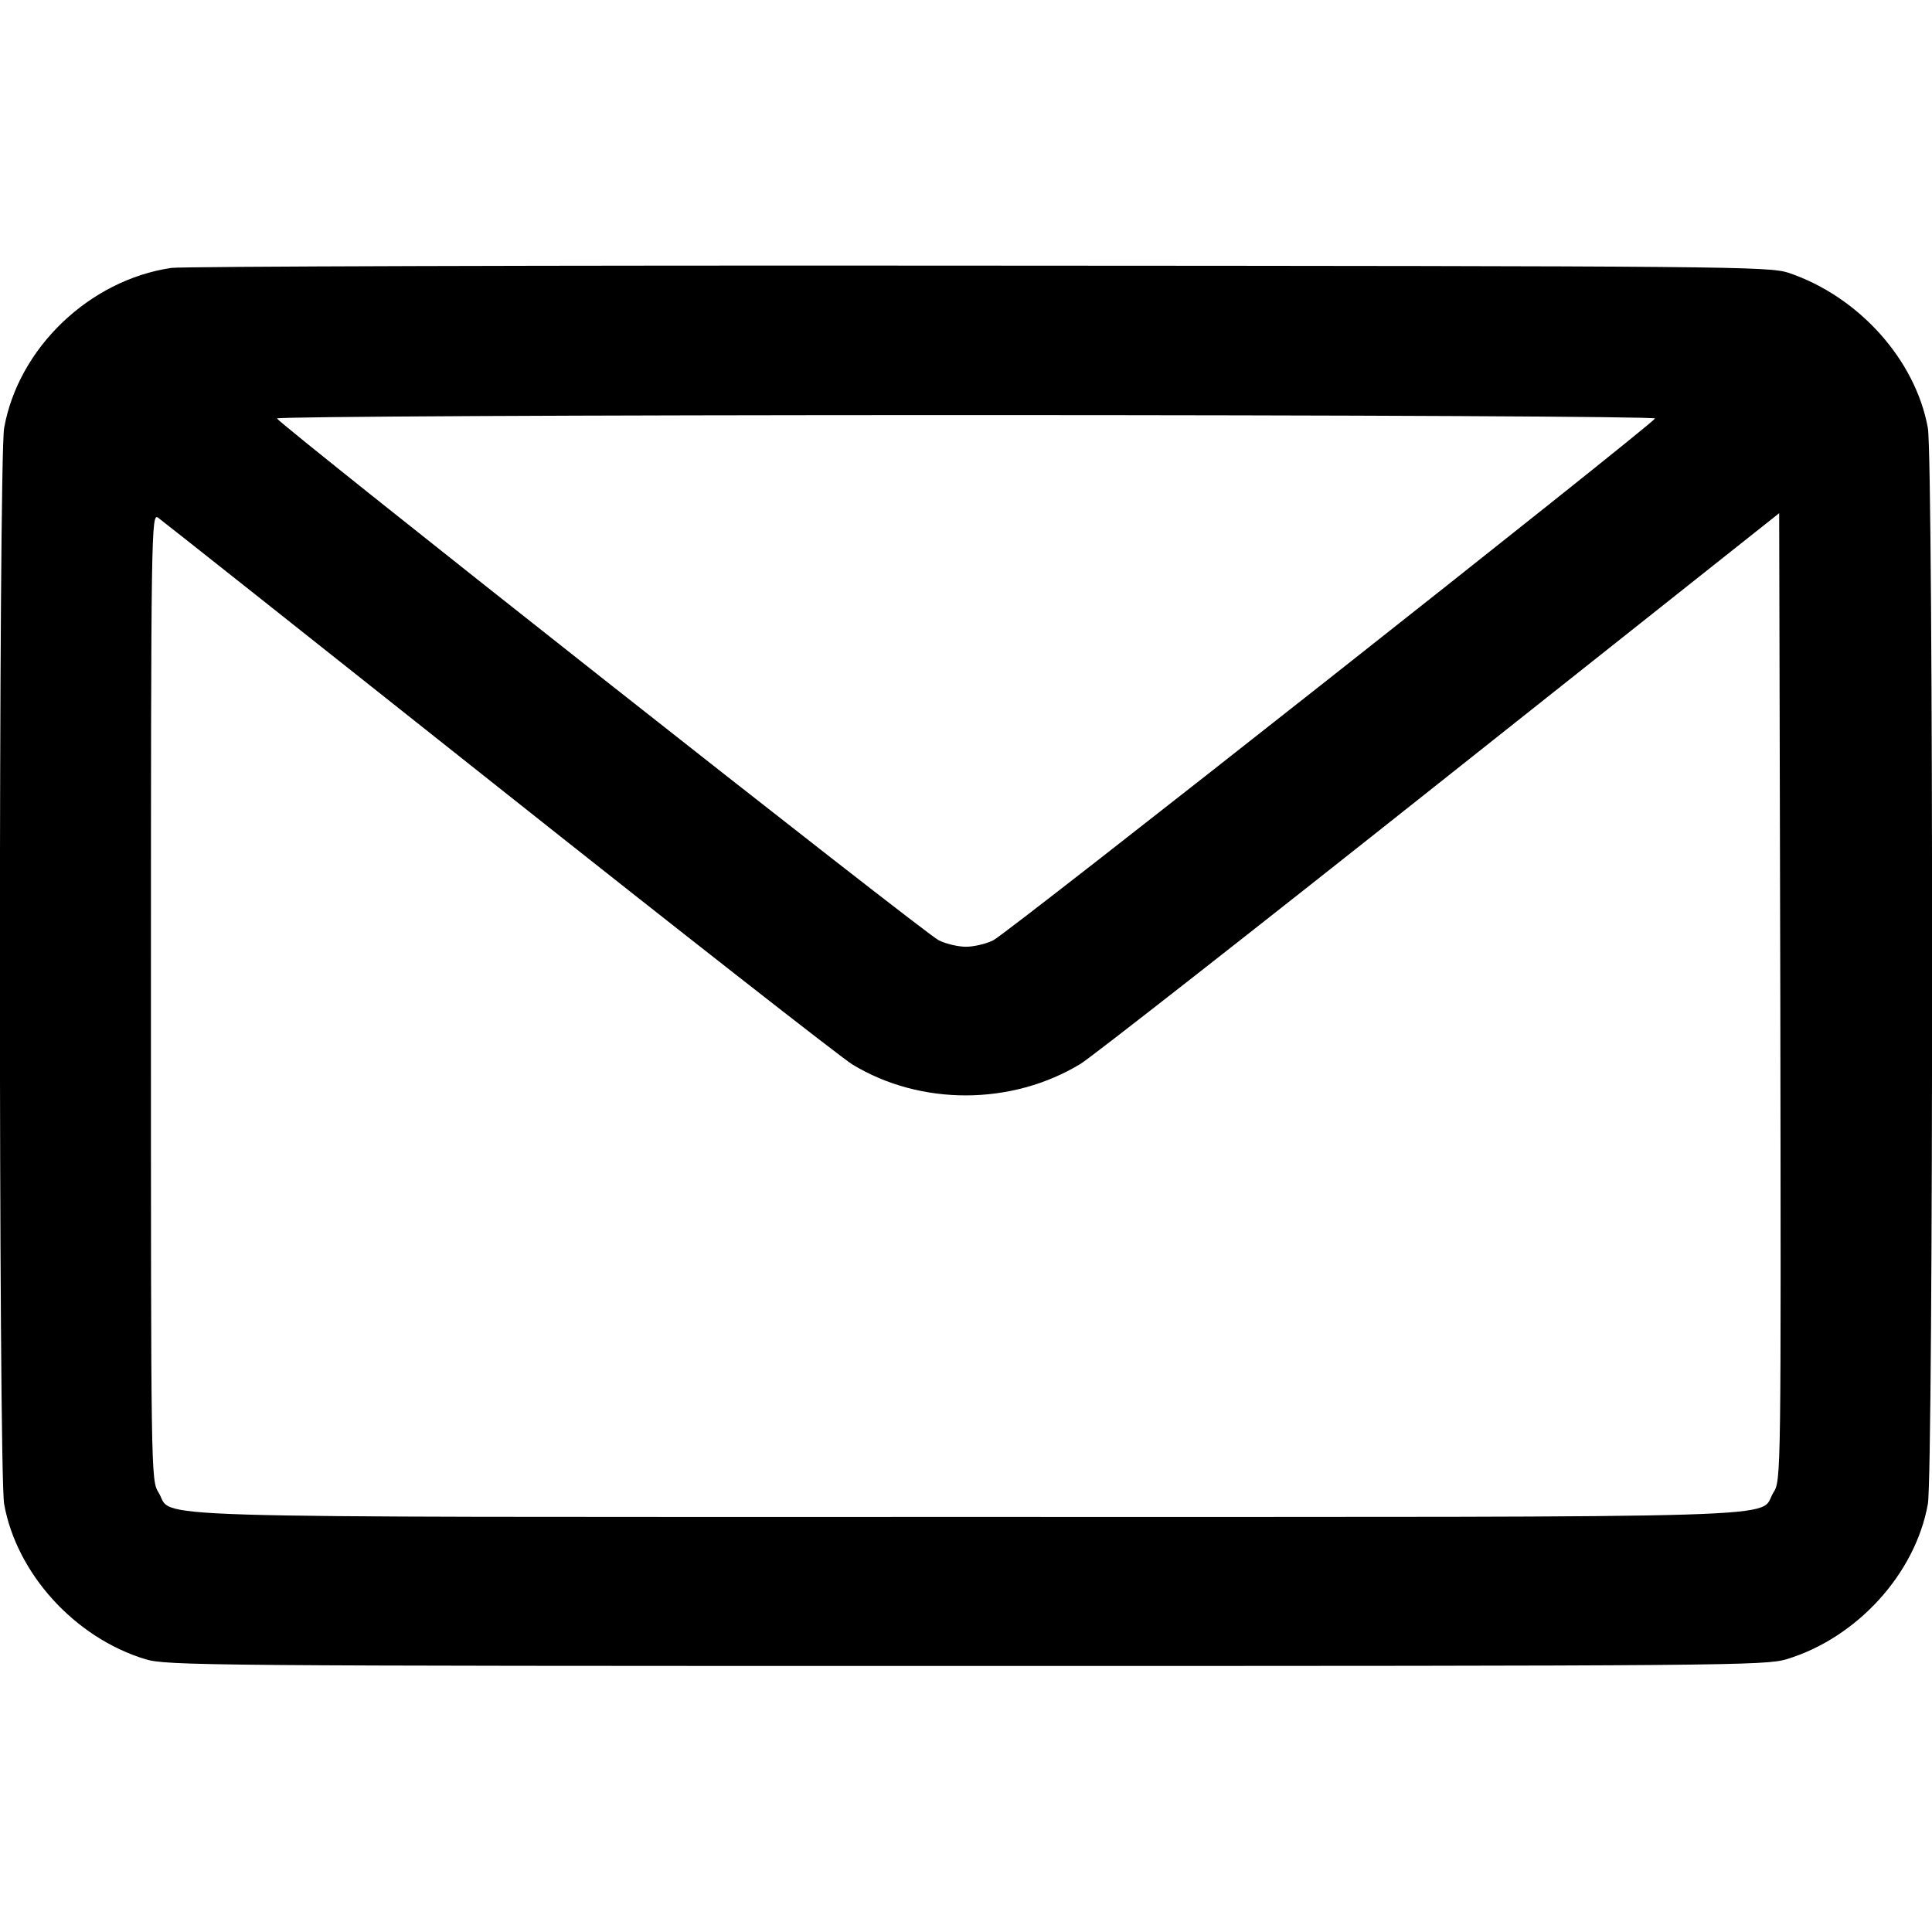 <svg version="1" xmlns="http://www.w3.org/2000/svg" width="13.333" height="13.333" viewBox="0 0 512 512"><path d="M45.4 71C23.7 74.2 4.9 92.2 1.1 113.4c-1.5 8.3-1.5 276.9 0 285.2C4.4 417 19.8 434 38.5 439.7c5.7 1.7 15.1 1.8 217.5 1.8s211.8-.1 217.5-1.8c18.7-5.7 34.1-22.7 37.4-41.1 1.5-8.3 1.5-276.9 0-285.2-3.3-18.1-18.3-34.8-36.9-41.1-5.3-1.7-14.3-1.8-214.5-1.9-114.9-.1-211.3.2-214.1.6zm393.2 39.9c-1.3 2.1-172 136.8-175.4 138.3-2 1-5.3 1.7-7.2 1.7-1.9 0-5.2-.7-7.2-1.7-3.4-1.5-174.1-136.2-175.4-138.3-.3-.5 79.9-.9 182.6-.9 102.7 0 182.9.4 182.6.9zm-306.7 97.6c48.5 38.5 90.8 71.6 94 73.6 18.1 11 42.3 10.9 60.5-.2 2.8-1.7 45.6-35.2 95.1-74.5l90-71.4.3 128.1c.2 127 .2 128.2-1.8 131.4-4.4 7 13.5 6.5-214 6.5s-209.6.5-214-6.5c-2-3.2-2-4.6-2-131.4 0-124.6.1-128.2 1.9-126.9 1 .7 41.5 32.8 90 71.3z"/></svg>